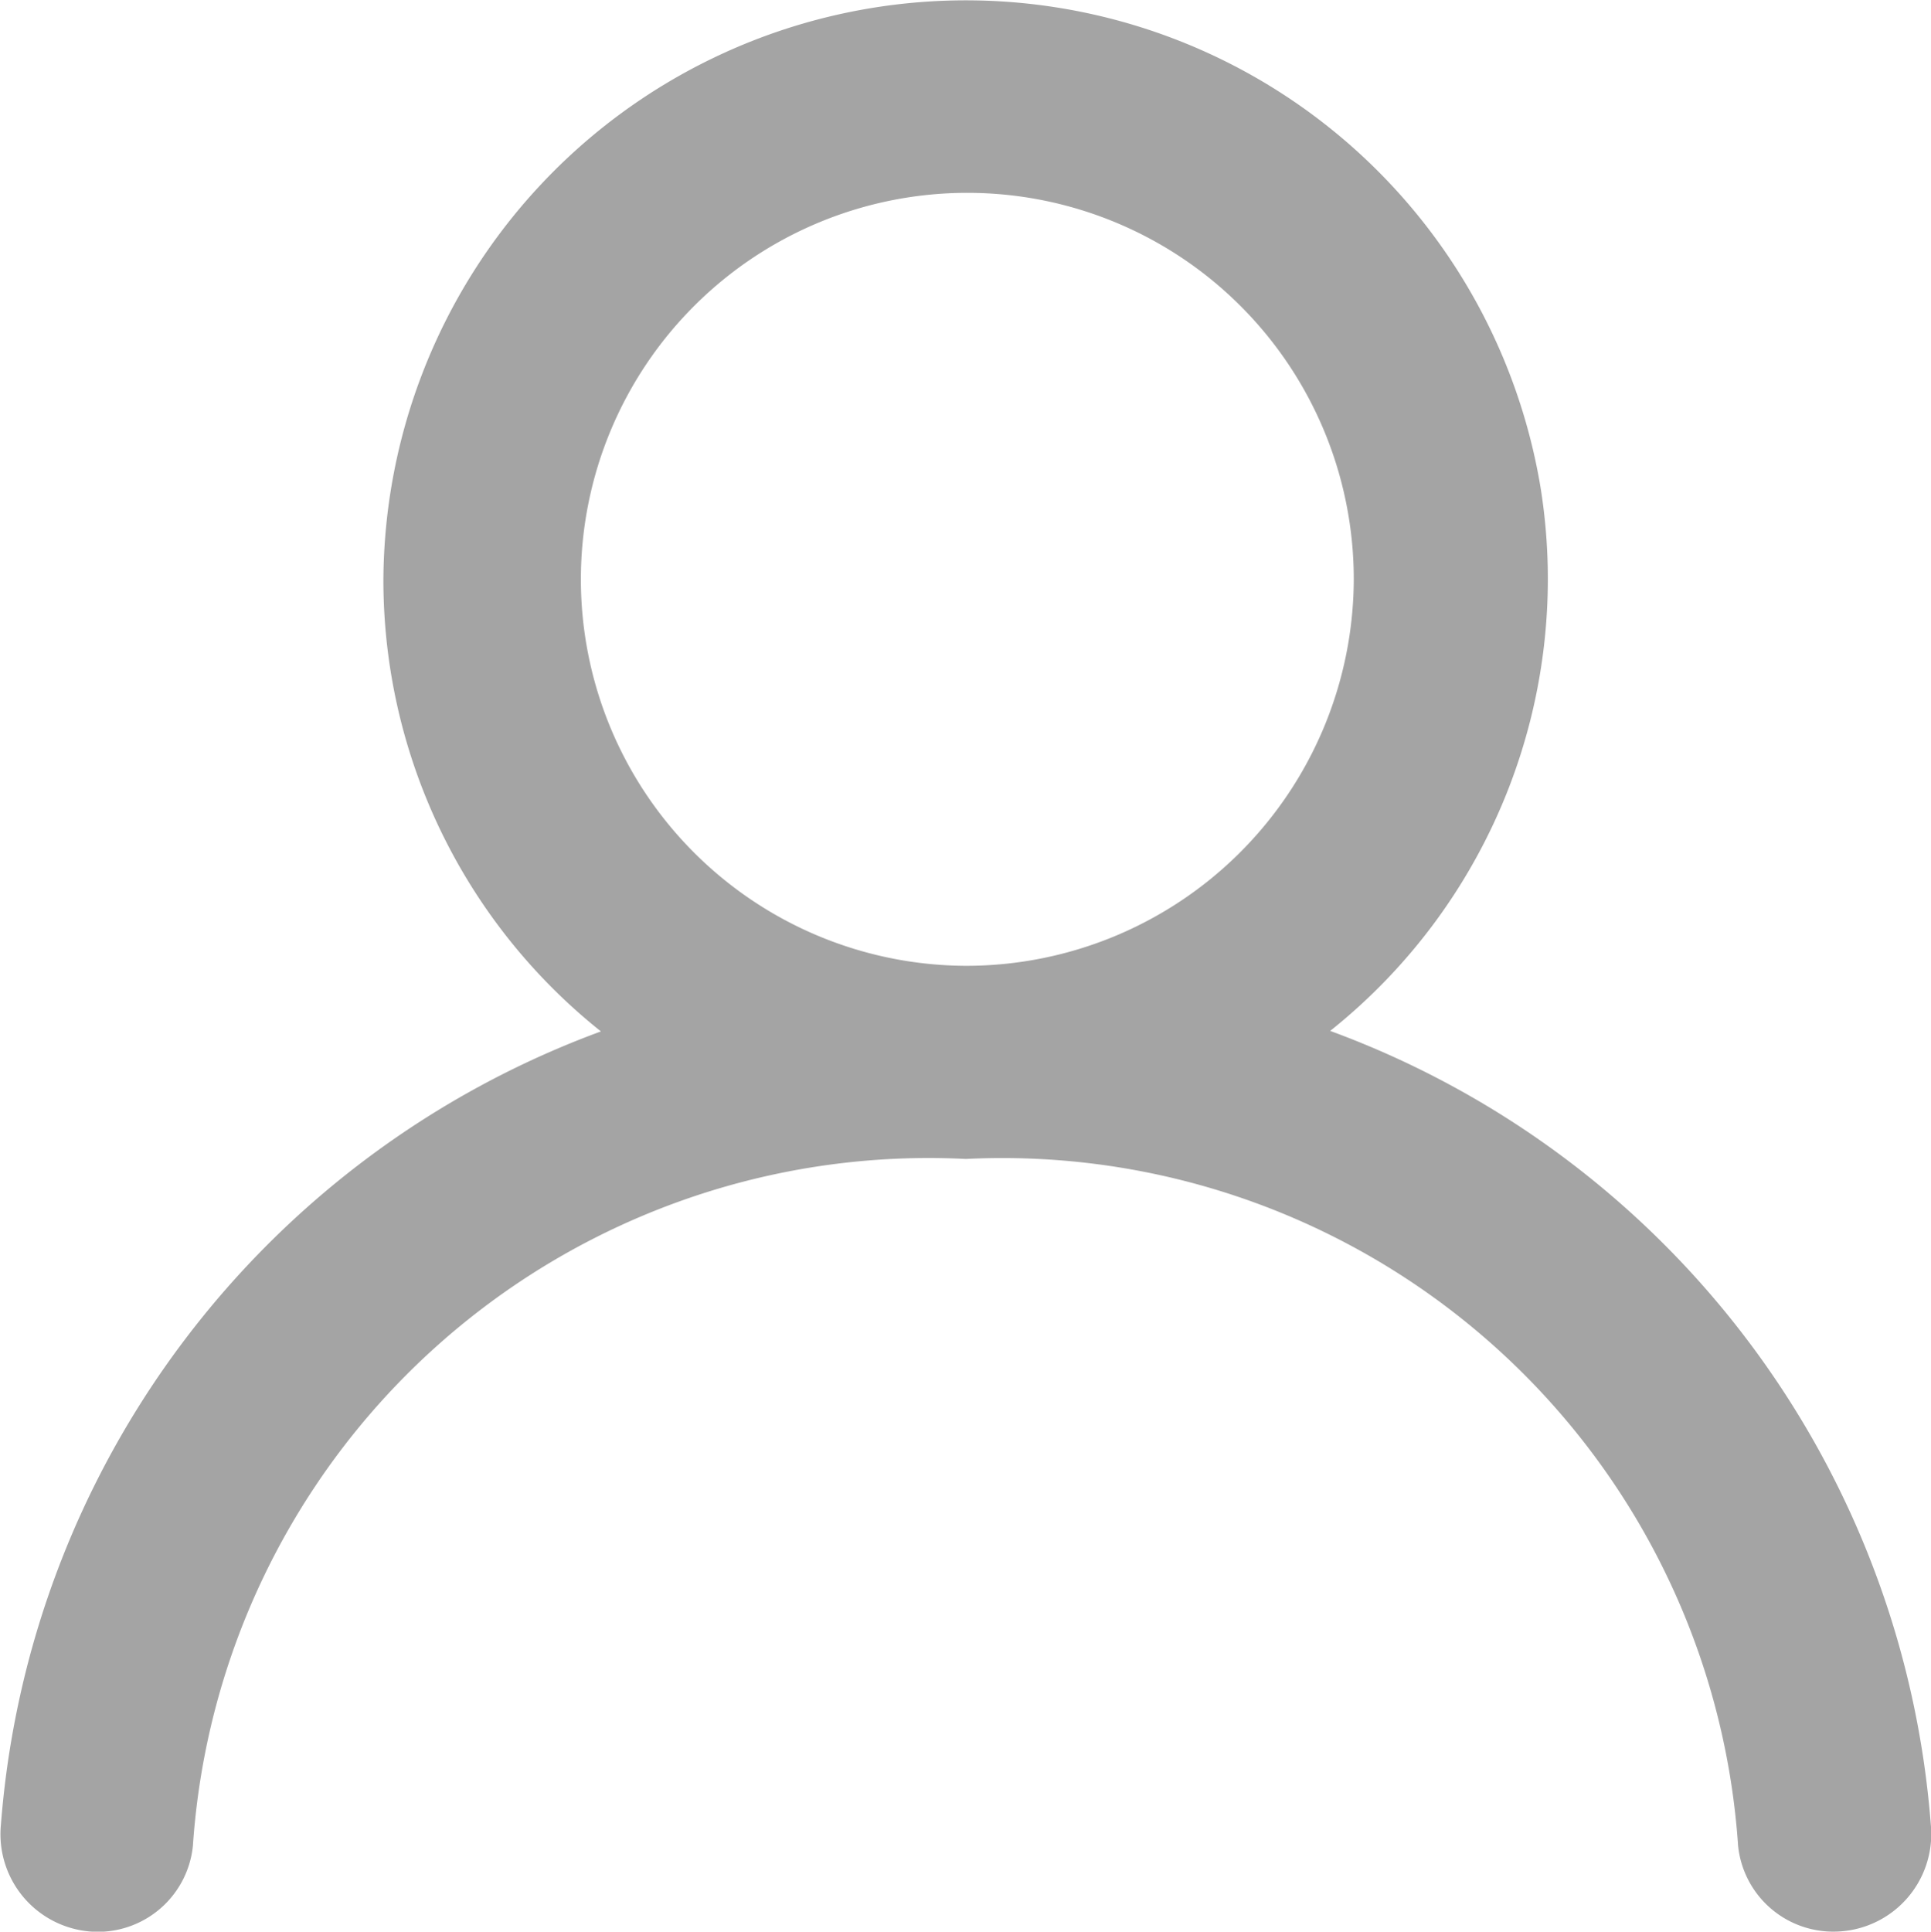 <svg xmlns="http://www.w3.org/2000/svg" width="18.988" height="18.992" viewBox="0 0 18.988 18.992">
  <path id="artists" d="M13.183,10.633a5.682,5.682,0,0,0,2.072-5.322A5.728,5.728,0,0,0,3.873,6.2a5.674,5.674,0,0,0,2.139,4.438,9.048,9.048,0,0,0-5.9,7.8.96.96,0,0,0,.952,1.053A.94.94,0,0,0,2,18.643,7.251,7.251,0,0,1,9.6,11.892a7.252,7.252,0,0,1,7.594,6.751.94.94,0,0,0,.942.846.96.96,0,0,0,.953-1.053A9.05,9.05,0,0,0,13.183,10.633ZM9.6,9.993a3.8,3.8,0,1,1,3.815-3.8A3.812,3.812,0,0,1,9.6,9.993Z" transform="translate(-0.103 -0.497)" fill="#a4a4a4" fill-rule="evenodd"/>
</svg>
